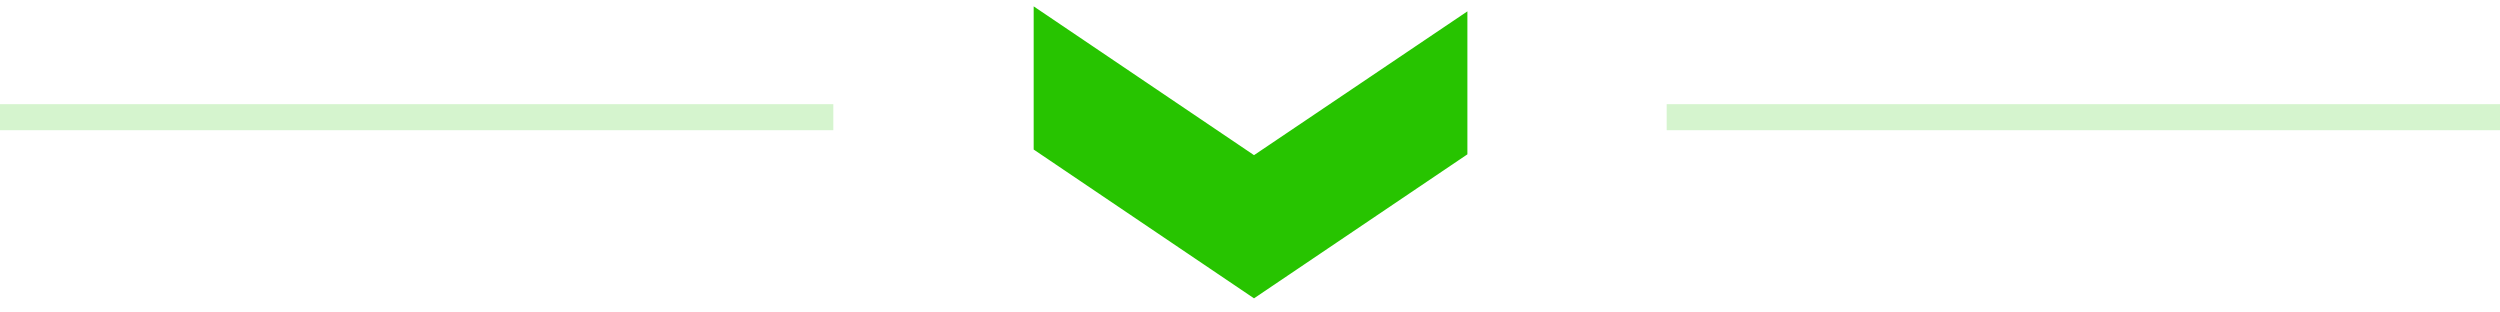 <?xml version="1.0" encoding="UTF-8"?>
<svg width="96px" height="12px" viewBox="0 0 96 12" version="1.1" xmlns="http://www.w3.org/2000/svg" xmlns:xlink="http://www.w3.org/1999/xlink">
    <title>icone/titre-separateur</title>
    <g id="icone/titre-separateur" stroke="none" stroke-width="1" fill="none" fill-rule="evenodd">
        <g id="Group" transform="translate(40, 0)" fill="#27C400" fill-rule="nonzero">
            <g id="Group" transform="translate(0, -0.522)">
                <g transform="translate(2.378, -1.96)" id="icone/fleche-jobexit-verte">
                    <g transform="translate(5.622, 8.348) rotate(-270) translate(-5.622, -8.348) ">
                        <polyline id="Path" points="11.212 8.194 5.498 16.655 0 16.655 5.714 8.194 0.192 1.06873643e-15 5.682 1.06873643e-15 11.212 8.194"></polyline>
                    </g>
                </g>
            </g>
        </g>
        <rect id="Rectangle" fill="#27C400" opacity="0.195" x="64" y="4" width="32" height="1"></rect>
        <rect id="Rectangle-Copy" fill="#27C400" opacity="0.195" x="0" y="4" width="32" height="1"></rect>
    </g>
</svg>